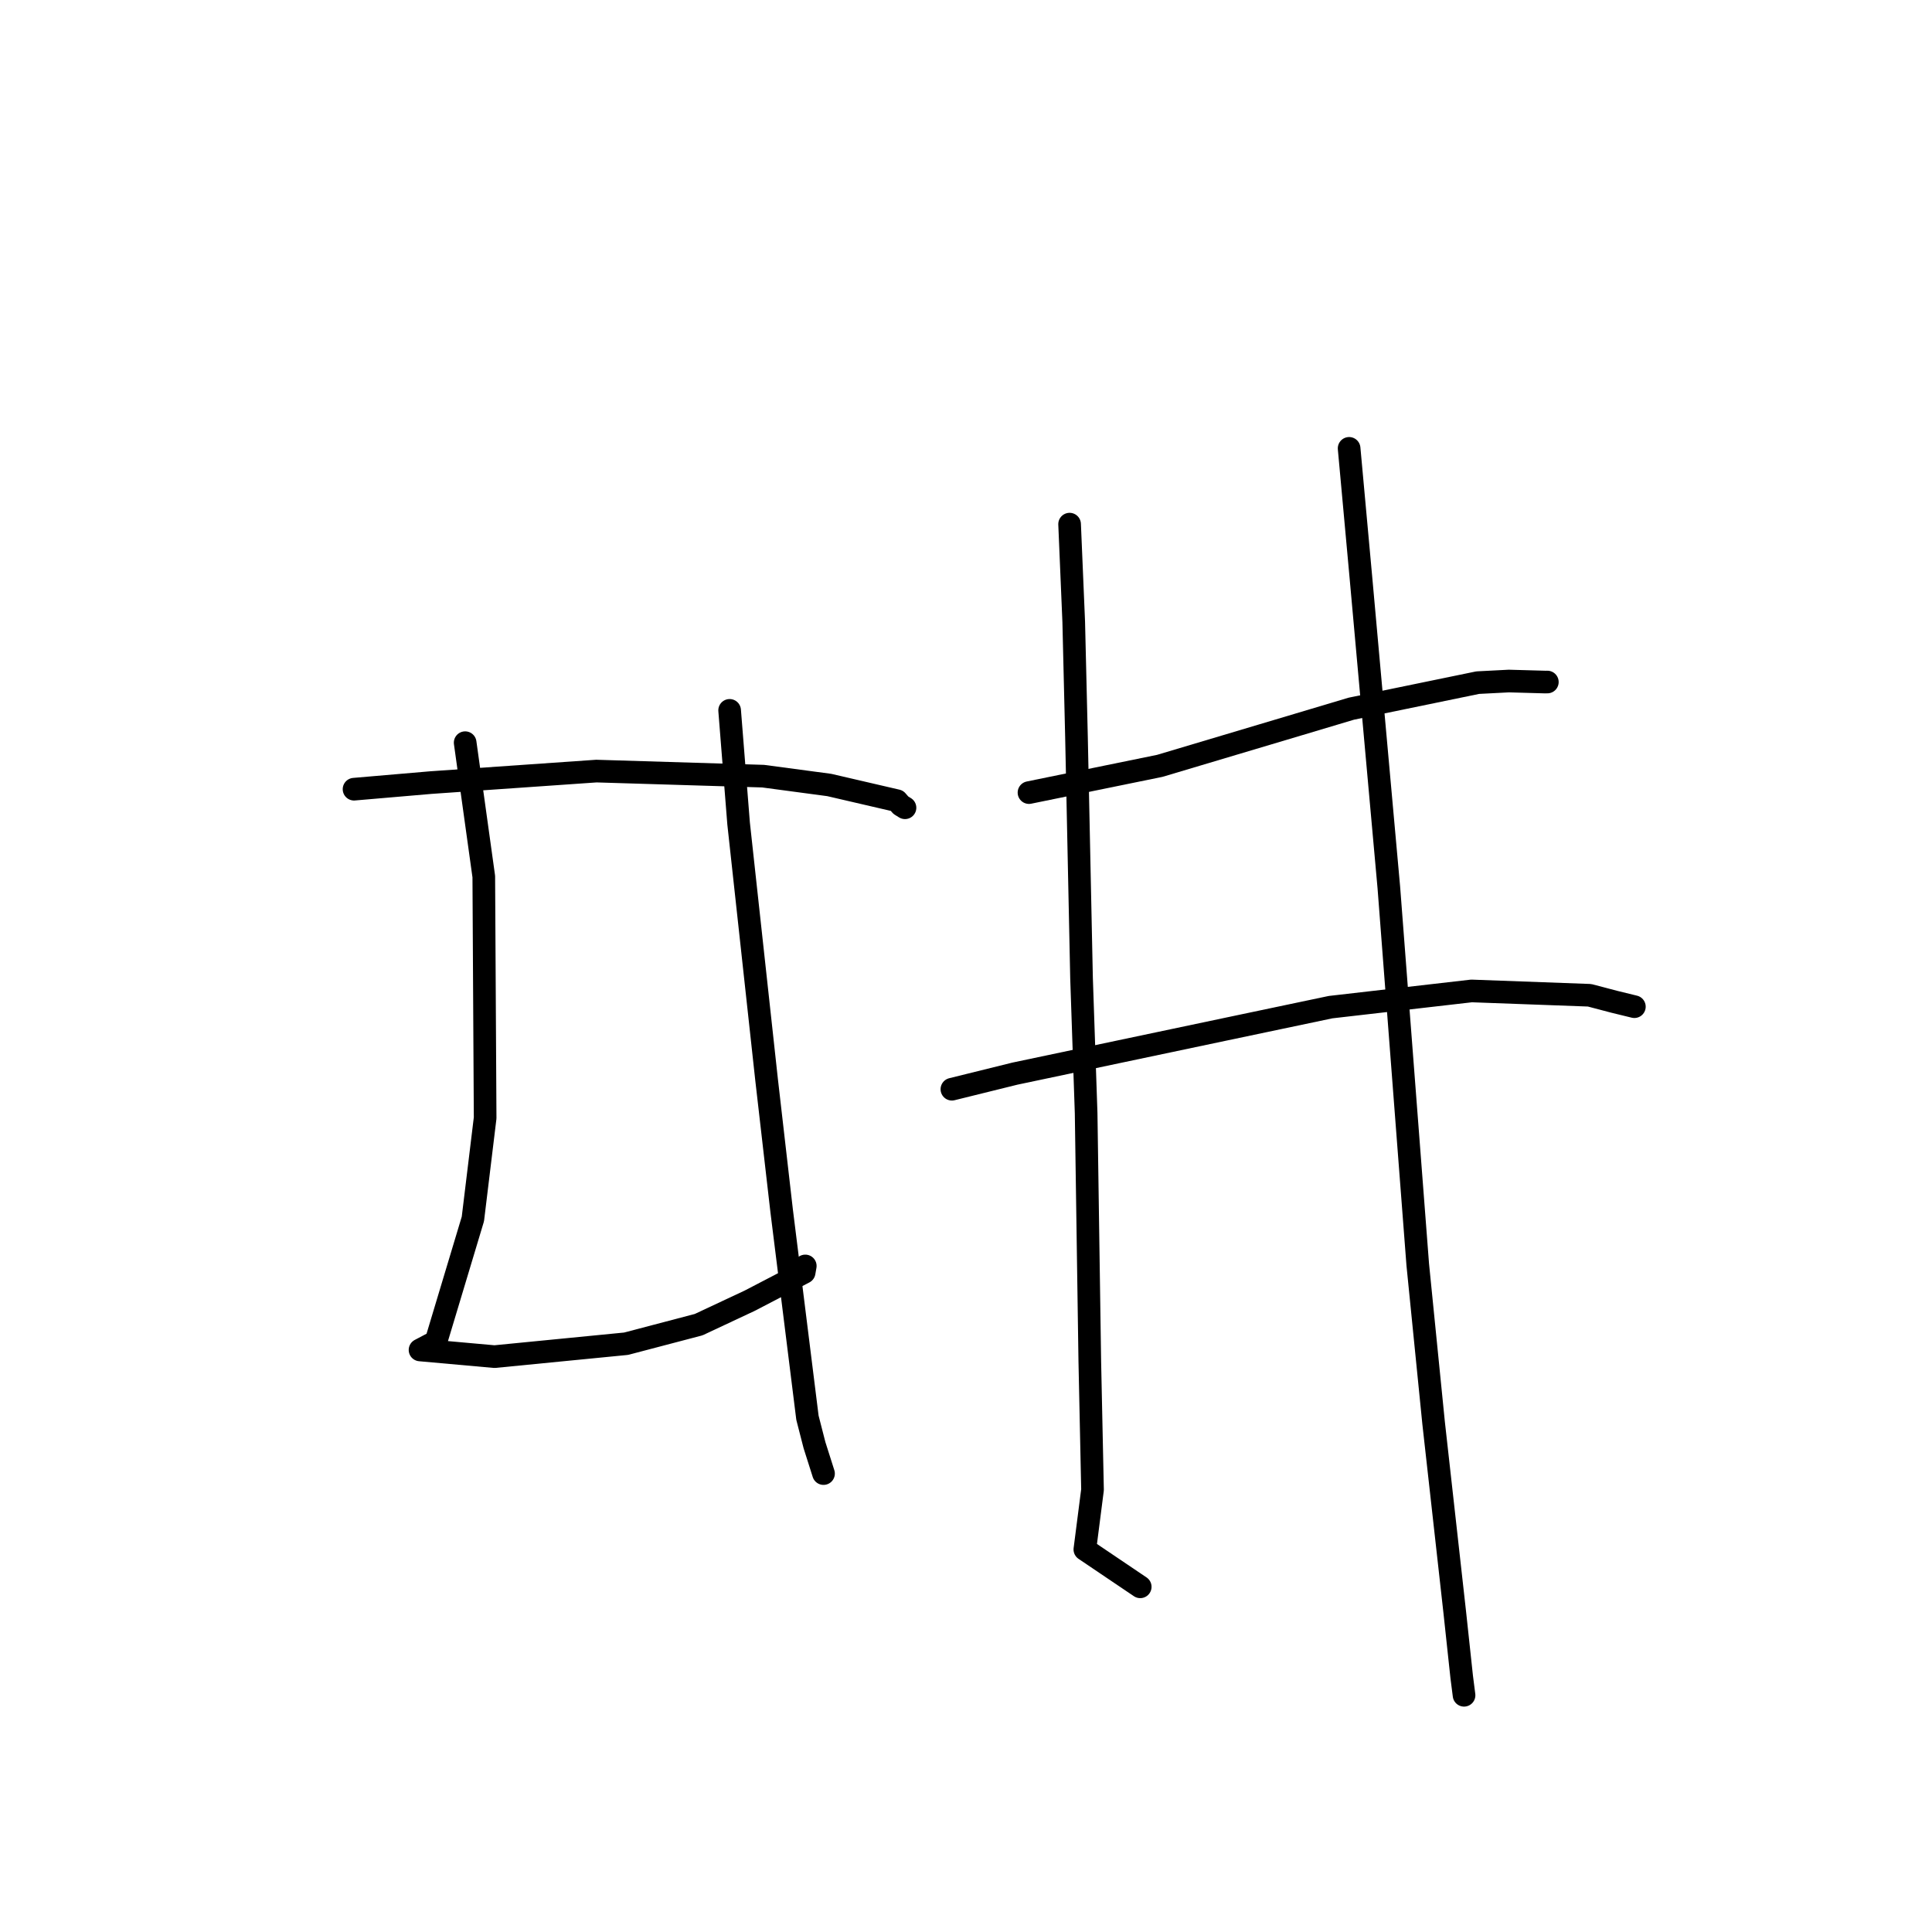 <?xml version="1.0" standalone="no"?>
    <svg width="256" height="256" xmlns="http://www.w3.org/2000/svg" version="1.1">
    <polyline stroke="black" stroke-width="3" stroke-linecap="round" fill="transparent" stroke-linejoin="round" points="46.912 104.572 57.104 103.697 79.027 102.173 101.119 102.845 109.882 104.016 118.849 106.097 119.365 106.69 119.872 107.006 119.917 107.033 " />
        <polyline stroke="black" stroke-width="3" stroke-linecap="round" fill="transparent" stroke-linejoin="round" points="61.637 98.409 64.104 116.147 64.283 148.136 62.659 161.517 57.775 177.76 55.868 178.764 55.658 178.874 55.656 178.875 55.656 178.875 65.522 179.761 82.958 178.05 92.575 175.523 99.336 172.353 106.555 168.597 106.703 167.744 " />
        <polyline stroke="black" stroke-width="3" stroke-linecap="round" fill="transparent" stroke-linejoin="round" points="96.68 94.127 97.869 109.115 101.574 143.048 103.571 160.43 106.991 187.858 107.925 191.492 109.012 194.914 109.121 195.257 " />
        <polyline stroke="black" stroke-width="3" stroke-linecap="round" fill="transparent" stroke-linejoin="round" points="136.346 105.023 153.679 101.479 171.978 96.02 179.051 93.906 195.807 90.454 199.932 90.241 204.763 90.376 205.026 90.372 205.031 90.372 " />
        <polyline stroke="black" stroke-width="3" stroke-linecap="round" fill="transparent" stroke-linejoin="round" points="126.131 144.327 134.483 142.262 162.391 136.379 176.309 133.452 194.983 131.305 210.622 131.878 213.879 132.735 216.54 133.385 216.558 133.389 216.563 133.39 " />
        <polyline stroke="black" stroke-width="3" stroke-linecap="round" fill="transparent" stroke-linejoin="round" points="141.727 69.452 142.274 82.386 142.64 97.667 143.309 129.585 143.918 147.497 144.404 180.38 144.765 197.397 143.749 205.31 150.419 209.812 151.086 210.262 " />
        <polyline stroke="black" stroke-width="3" stroke-linecap="round" fill="transparent" stroke-linejoin="round" points="178.765 59.41 180.322 76.457 184.027 117.578 187.86 167.574 189.961 188.555 192.763 213.64 193.681 222.182 193.994 224.633 " />
        </svg>